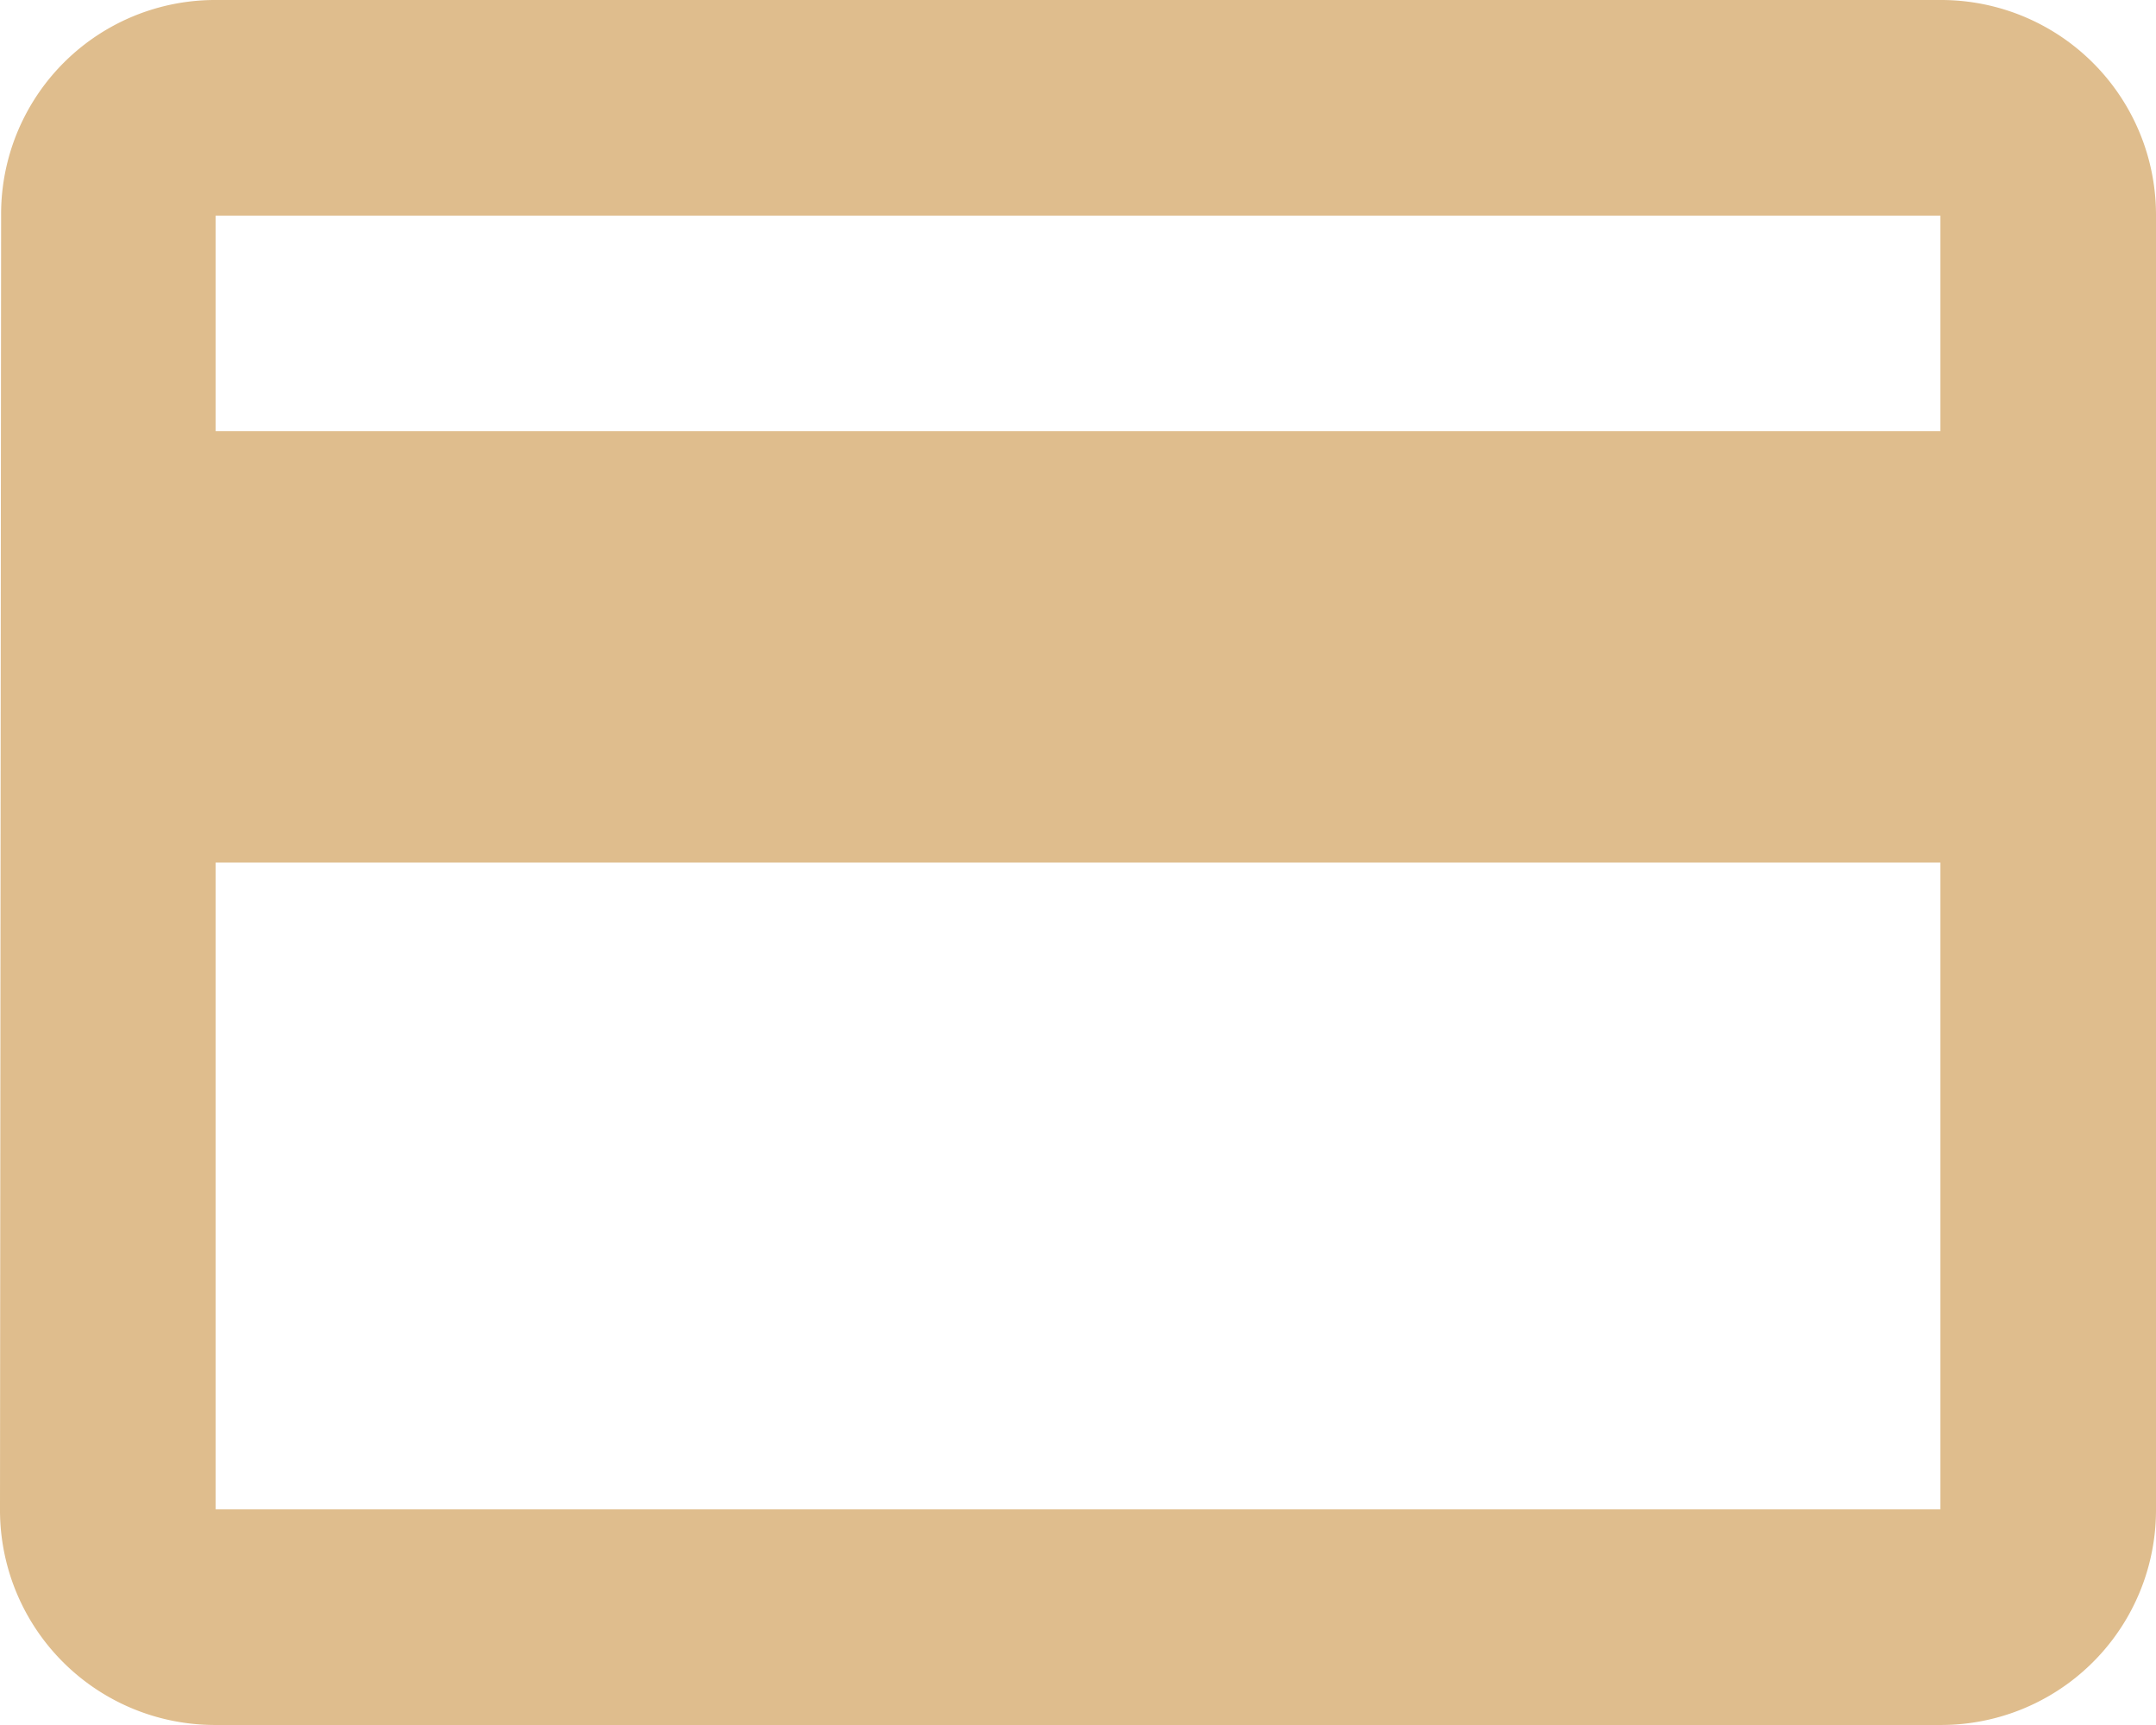<svg xmlns="http://www.w3.org/2000/svg" width="21.269" height="17.015" viewBox="0 0 21.269 17.015">
  <path id="Icon_material-payment" data-name="Icon material-payment" d="M22.142,6H5.127A2.111,2.111,0,0,0,3.011,8.127L3,20.888a2.12,2.12,0,0,0,2.127,2.127H22.142a2.12,2.12,0,0,0,2.127-2.127V8.127A2.12,2.12,0,0,0,22.142,6Zm0,14.888H5.127V14.508H22.142Zm0-10.635H5.127V8.127H22.142Z" transform="translate(-3 -6)" fill="#dfbd8d"/>
</svg>
